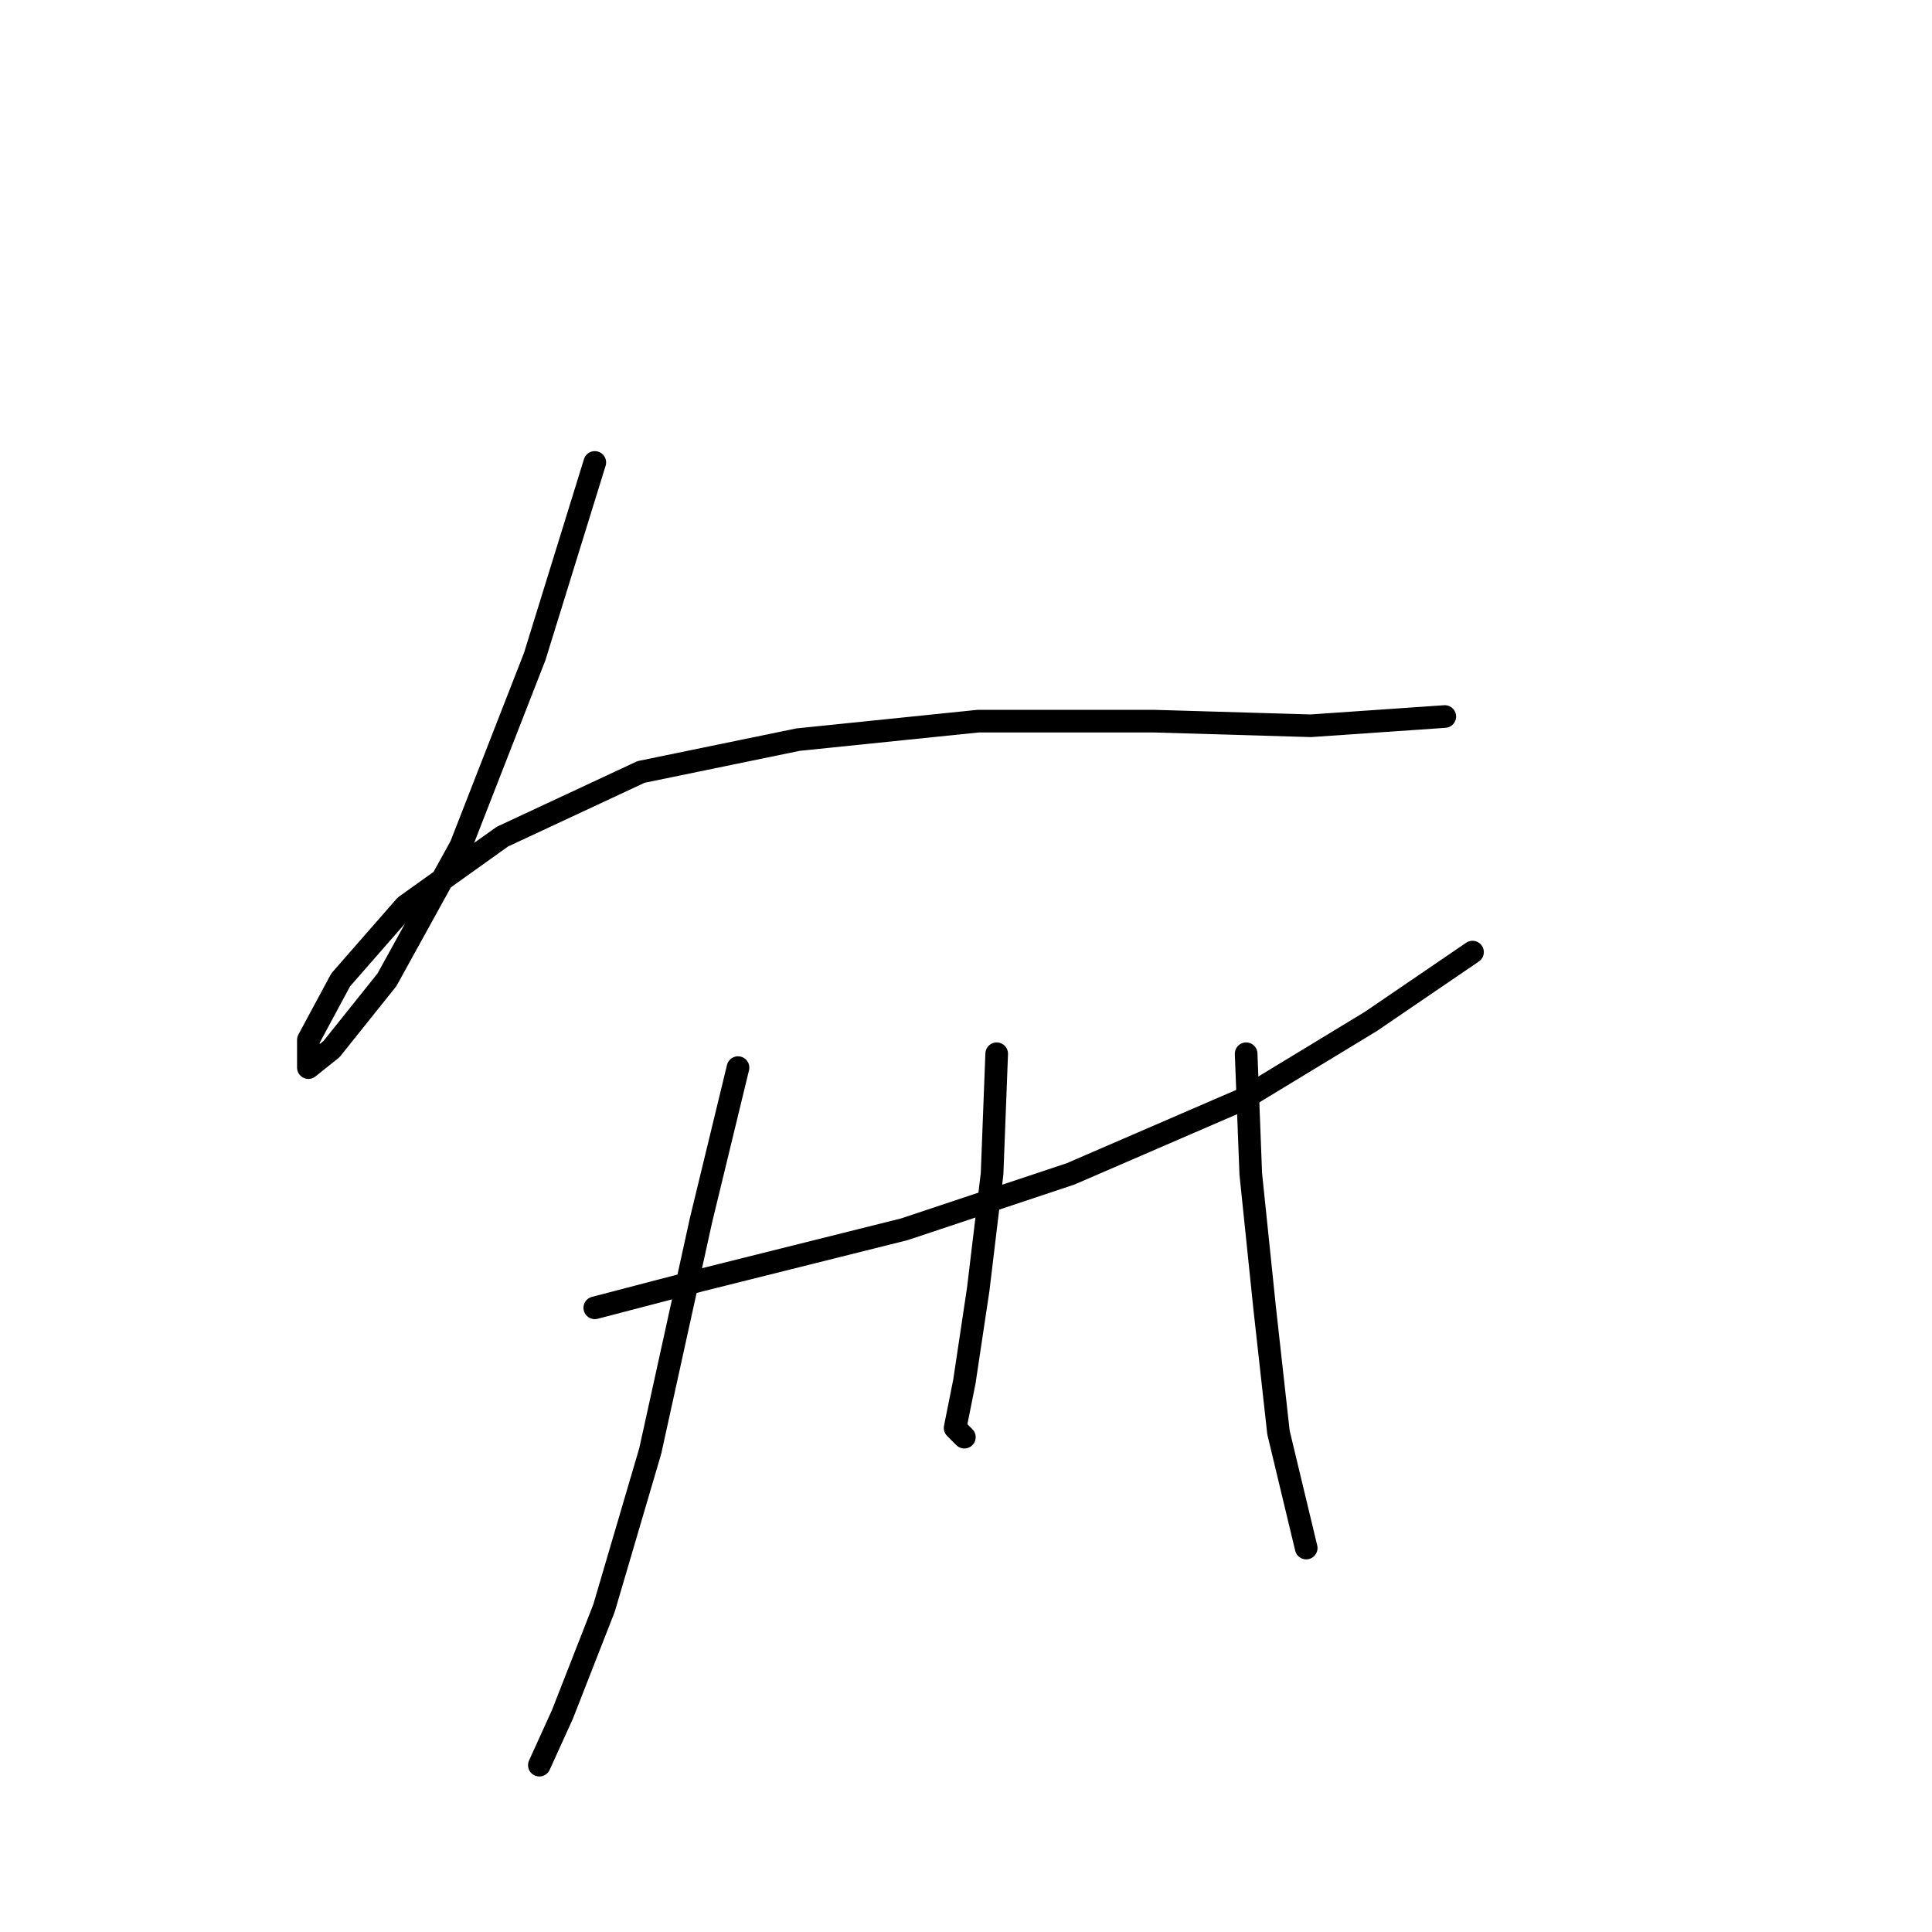 <?xml version="1.0" standalone="no"?>
    <svg width="256" height="256" xmlns="http://www.w3.org/2000/svg" version="1.1">
    <polyline stroke="black" stroke-width="3" stroke-linecap="round" fill="transparent" stroke-linejoin="round" points="78.813 61.277 70.856 86.986 61.062 112.082 51.268 129.834 43.923 139.015 40.862 141.464 40.862 137.791 45.147 129.834 53.716 120.04 66.571 110.858 84.934 102.289 105.746 98.004 129.619 95.555 152.879 95.555 173.691 96.168 191.442 94.943 191.442 94.943 " />
        <polyline stroke="black" stroke-width="3" stroke-linecap="round" fill="transparent" stroke-linejoin="round" points="78.813 173.294 92.892 169.621 119.825 162.888 141.861 155.543 164.509 145.749 181.648 135.343 195.115 126.161 195.115 126.161 " />
        <polyline stroke="black" stroke-width="3" stroke-linecap="round" fill="transparent" stroke-linejoin="round" points="97.789 141.464 92.892 161.664 86.159 192.269 80.037 213.081 74.528 227.16 71.468 233.893 71.468 233.893 " />
        <polyline stroke="black" stroke-width="3" stroke-linecap="round" fill="transparent" stroke-linejoin="round" points="132.067 139.628 131.455 155.543 129.619 170.845 127.782 183.088 126.558 189.209 127.782 190.433 127.782 190.433 " />
        <polyline stroke="black" stroke-width="3" stroke-linecap="round" fill="transparent" stroke-linejoin="round" points="165.121 139.628 165.733 155.543 167.57 173.294 169.406 189.821 173.079 205.124 173.079 205.124 " />
        </svg>